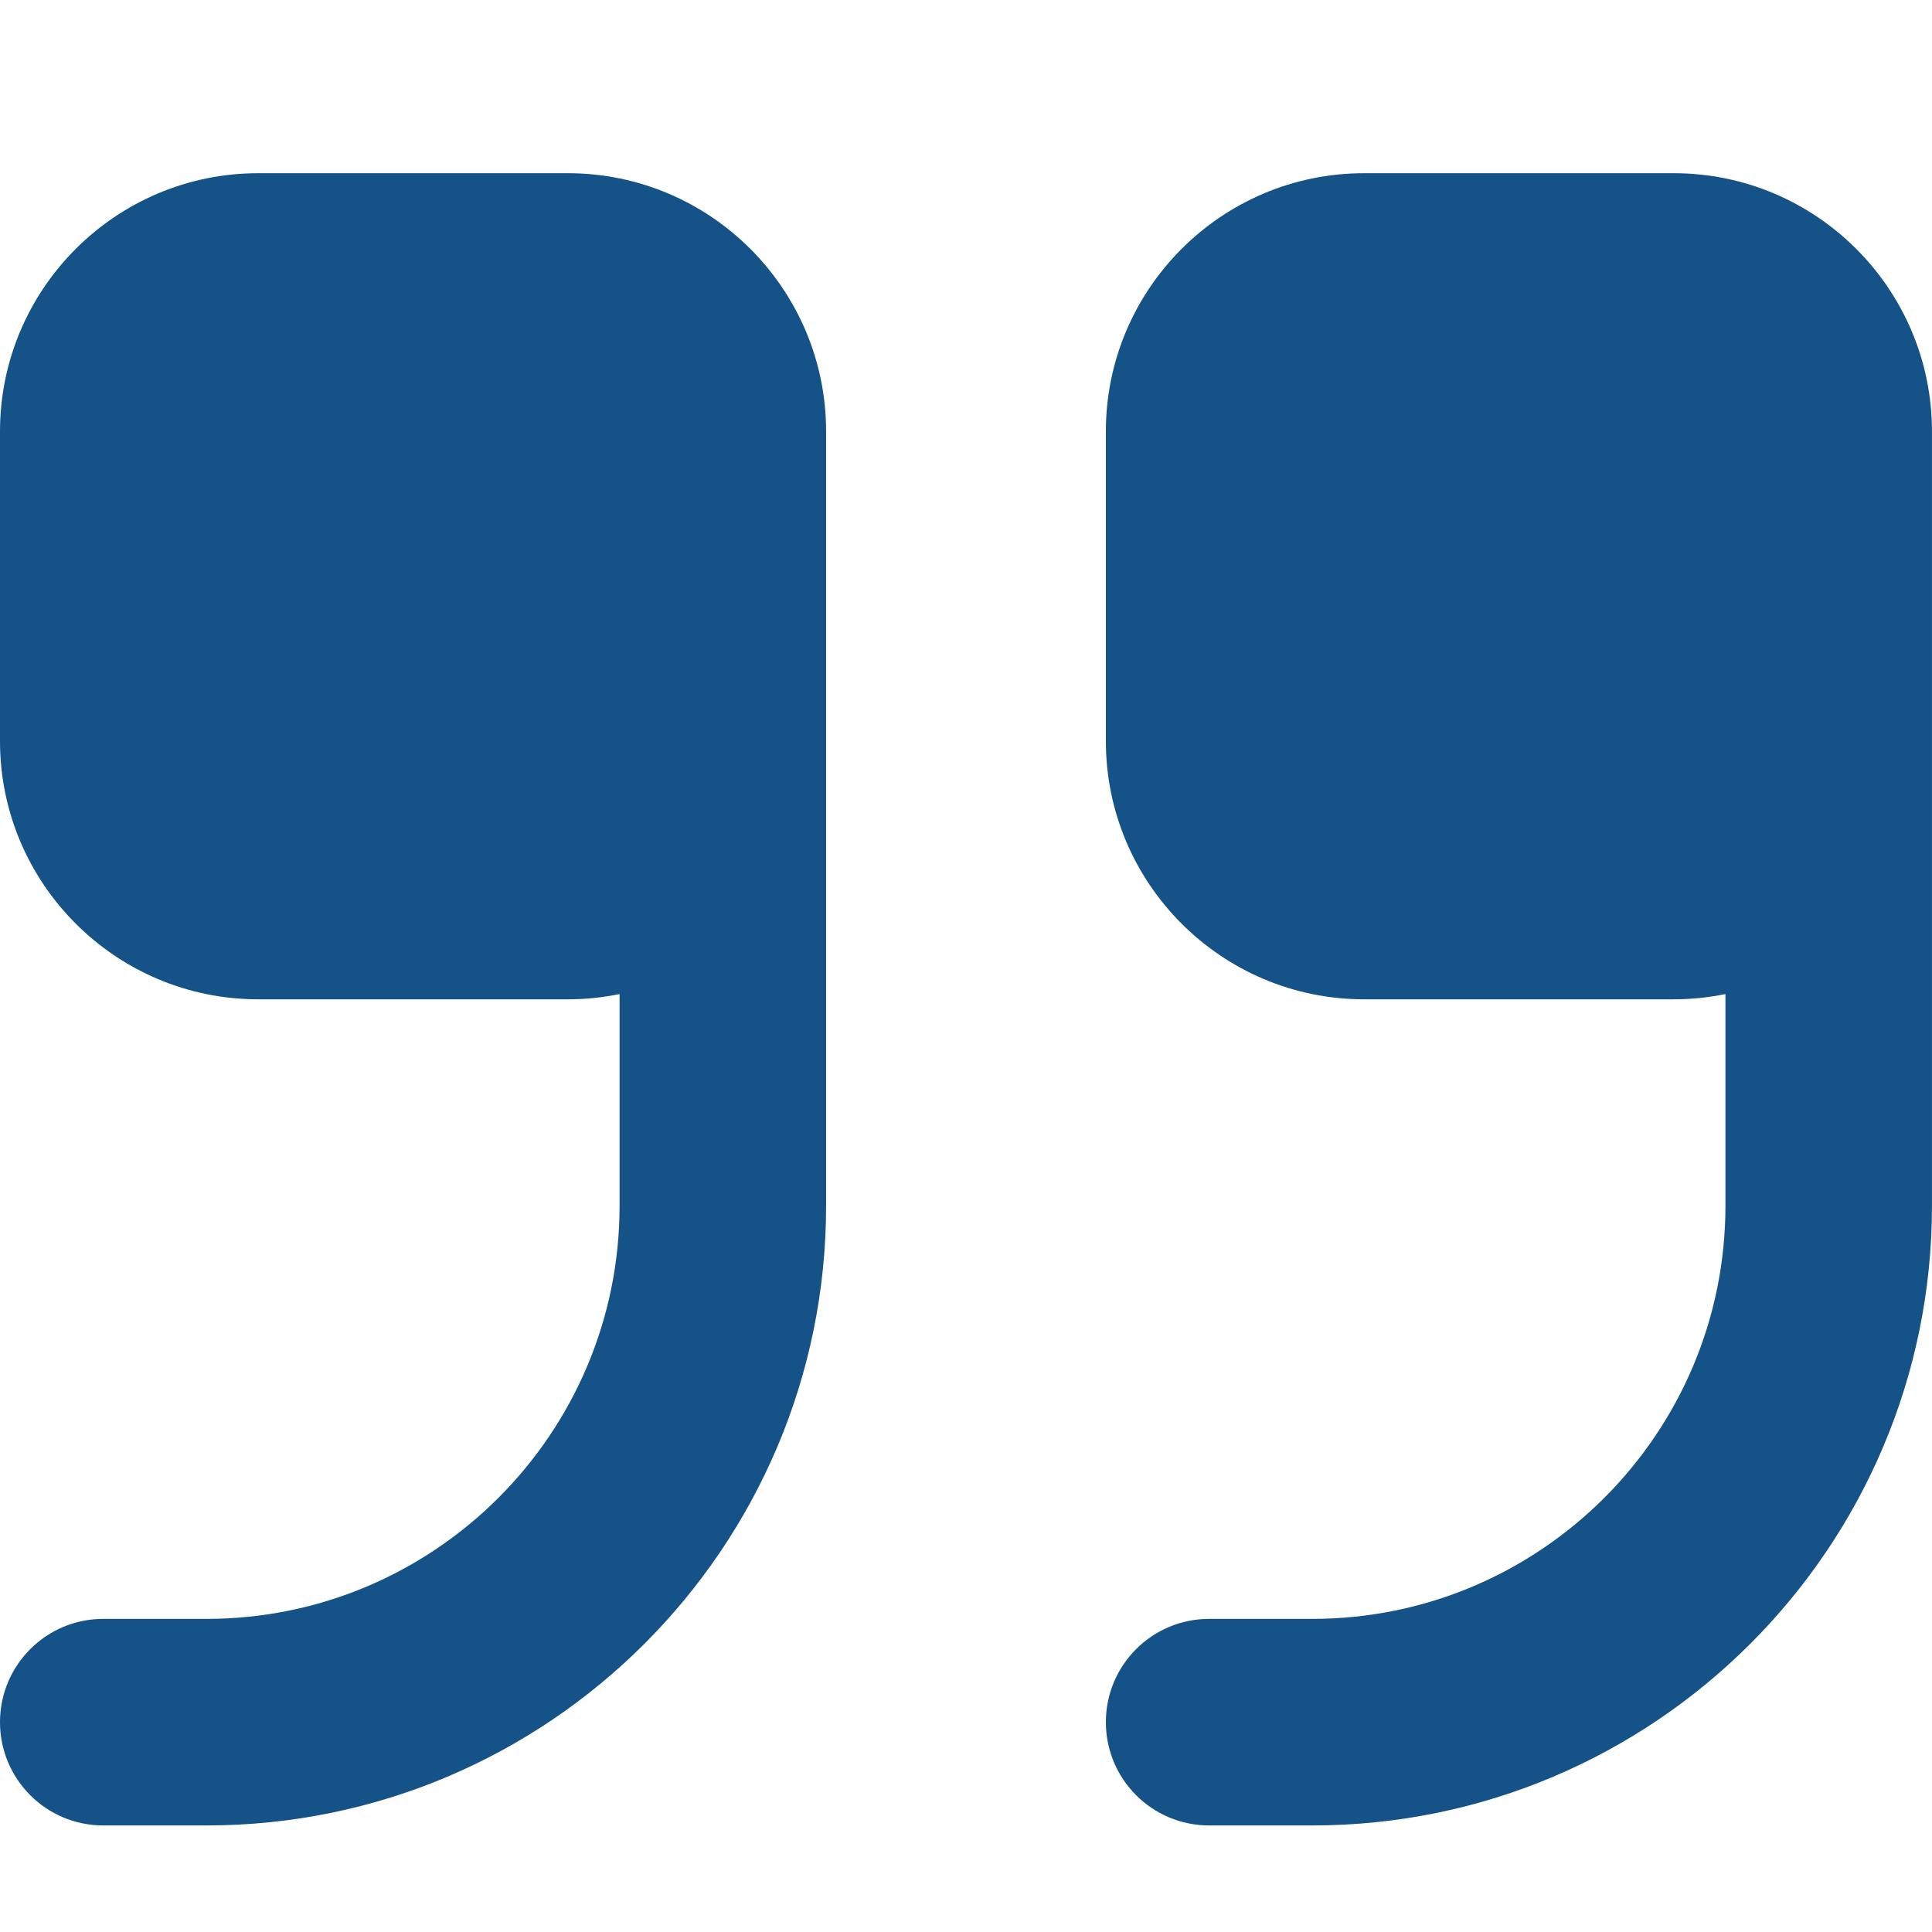 <svg width="58" height="58" viewBox="0 0 58 58" fill="none" xmlns="http://www.w3.org/2000/svg">
<path d="M50.249 5.2H40.949C36.674 5.2 33.199 8.679 33.199 12.951V22.251C33.199 26.522 36.674 30 40.949 30H50.249C50.779 30 51.297 29.945 51.799 29.842V36.201C51.799 43.039 46.238 48.6 39.399 48.6H36.299C34.585 48.6 33.199 49.989 33.199 51.7C33.199 53.412 34.585 54.801 36.299 54.801H39.399C49.657 54.801 57.999 46.458 57.999 36.201V12.951C57.999 8.679 54.524 5.2 50.249 5.2Z" fill="#145288"/>
<path d="M17.05 5.2H7.75C3.475 5.2 0 8.679 0 12.951V22.251C0 26.522 3.475 30 7.75 30H17.05C17.58 30 18.098 29.945 18.6 29.842V36.201C18.6 43.039 13.038 48.6 6.2 48.6H3.1C1.386 48.6 0 49.989 0 51.7C0 53.412 1.386 54.801 3.1 54.801H6.2C16.458 54.801 24.8 46.458 24.8 36.201V12.951C24.8 8.679 21.325 5.2 17.05 5.2Z" fill="#145288"/>
</svg>
